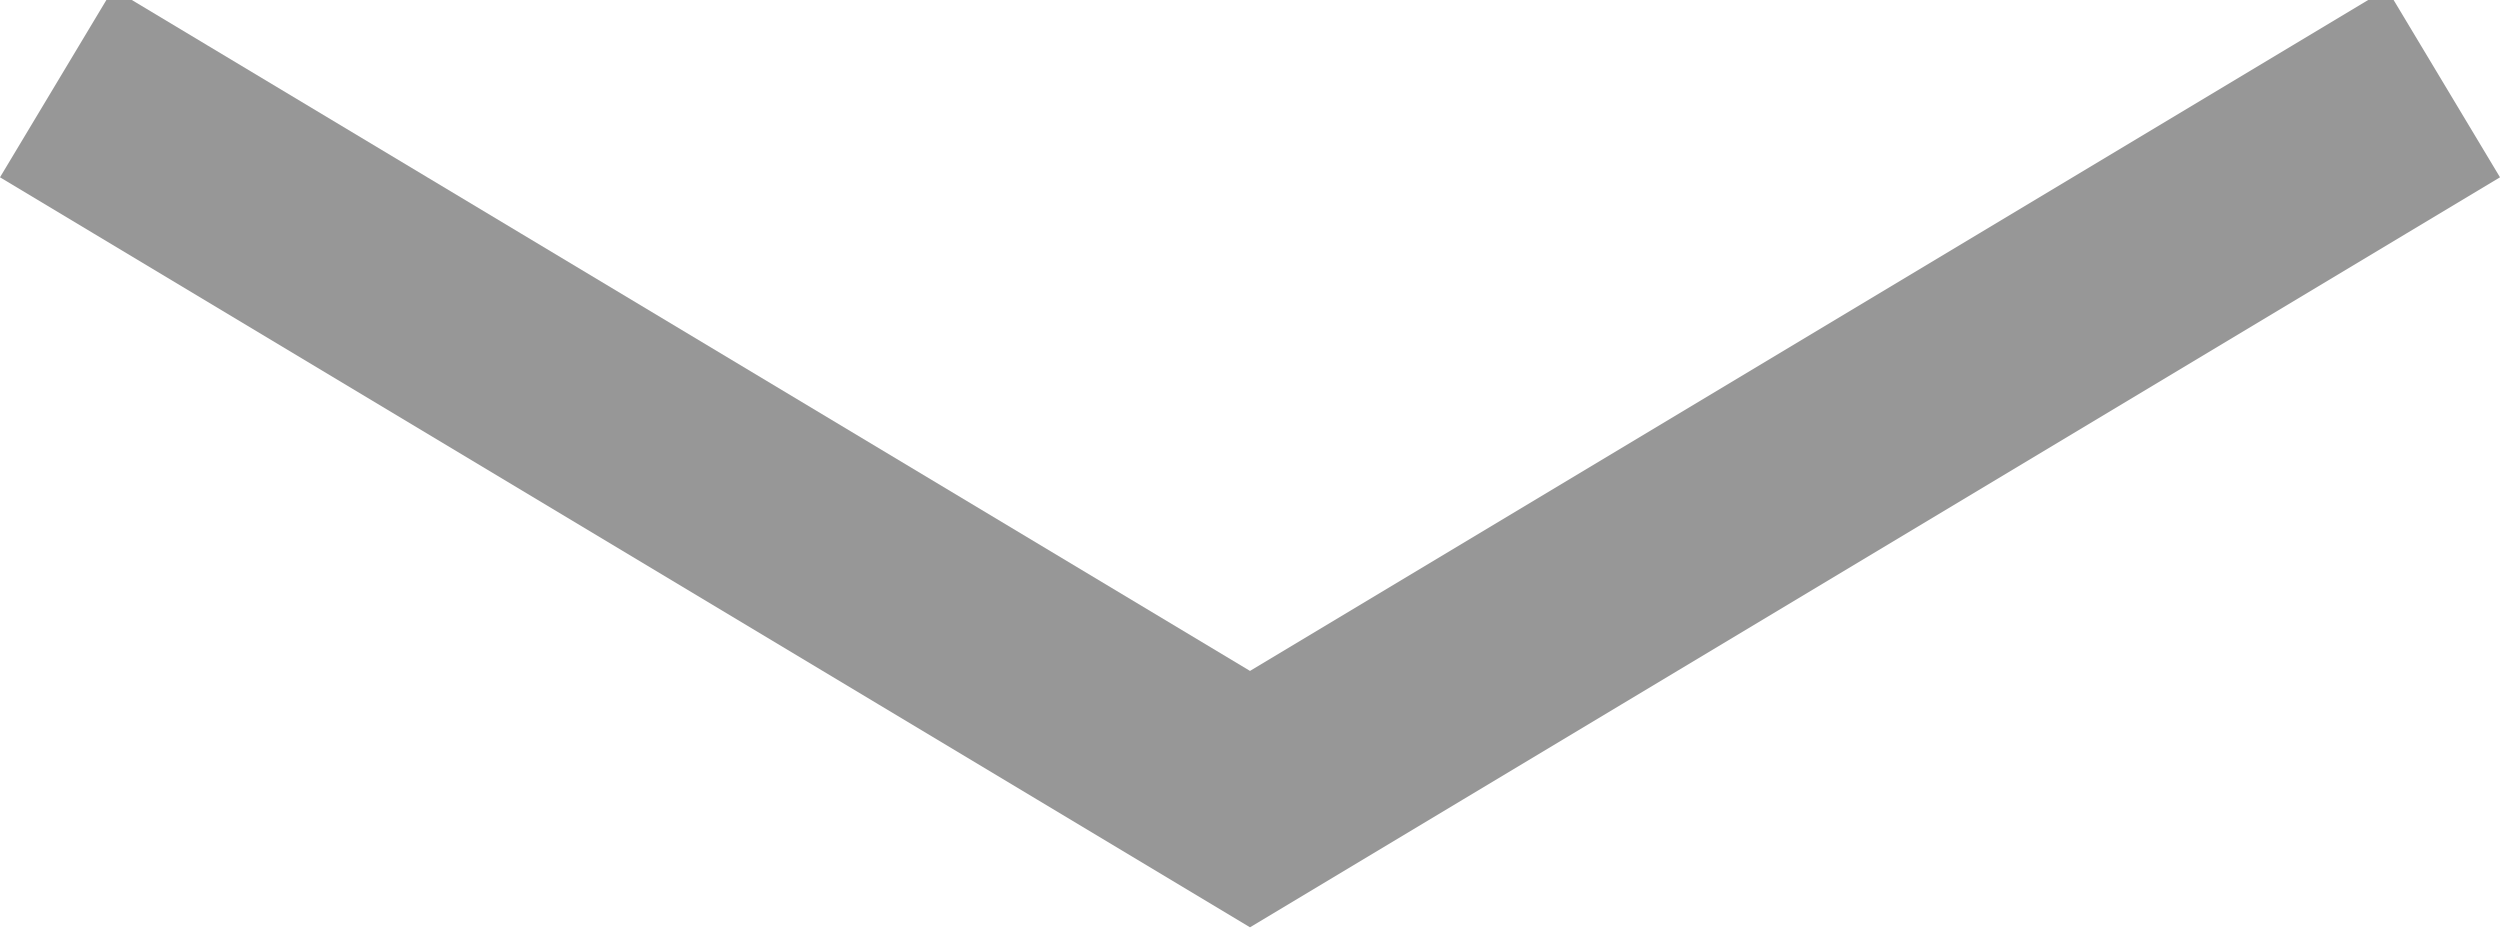 <svg id="SvgjsSvg1011" xmlns="http://www.w3.org/2000/svg" version="1.1" xmlns:xlink="http://www.w3.org/1999/xlink" xmlns:svgjs="http://svgjs.com/svgjs" width="11.372" height="4.269" viewBox="0 0 11.372 4.269"><title>Line</title><desc>Created with Avocode.</desc><defs id="SvgjsDefs1012"></defs><path id="SvgjsPath1013" d="M767 340L772 343L777 340 " fill-opacity="0" fill="#ffffff" stroke-dashoffset="0" stroke-linejoin="miter" stroke-linecap="square" stroke-opacity="1" stroke="#979797" stroke-miterlimit="50" stroke-width="1" transform="matrix(1,0,0,1,-766.314,-339.365)"></path></svg>